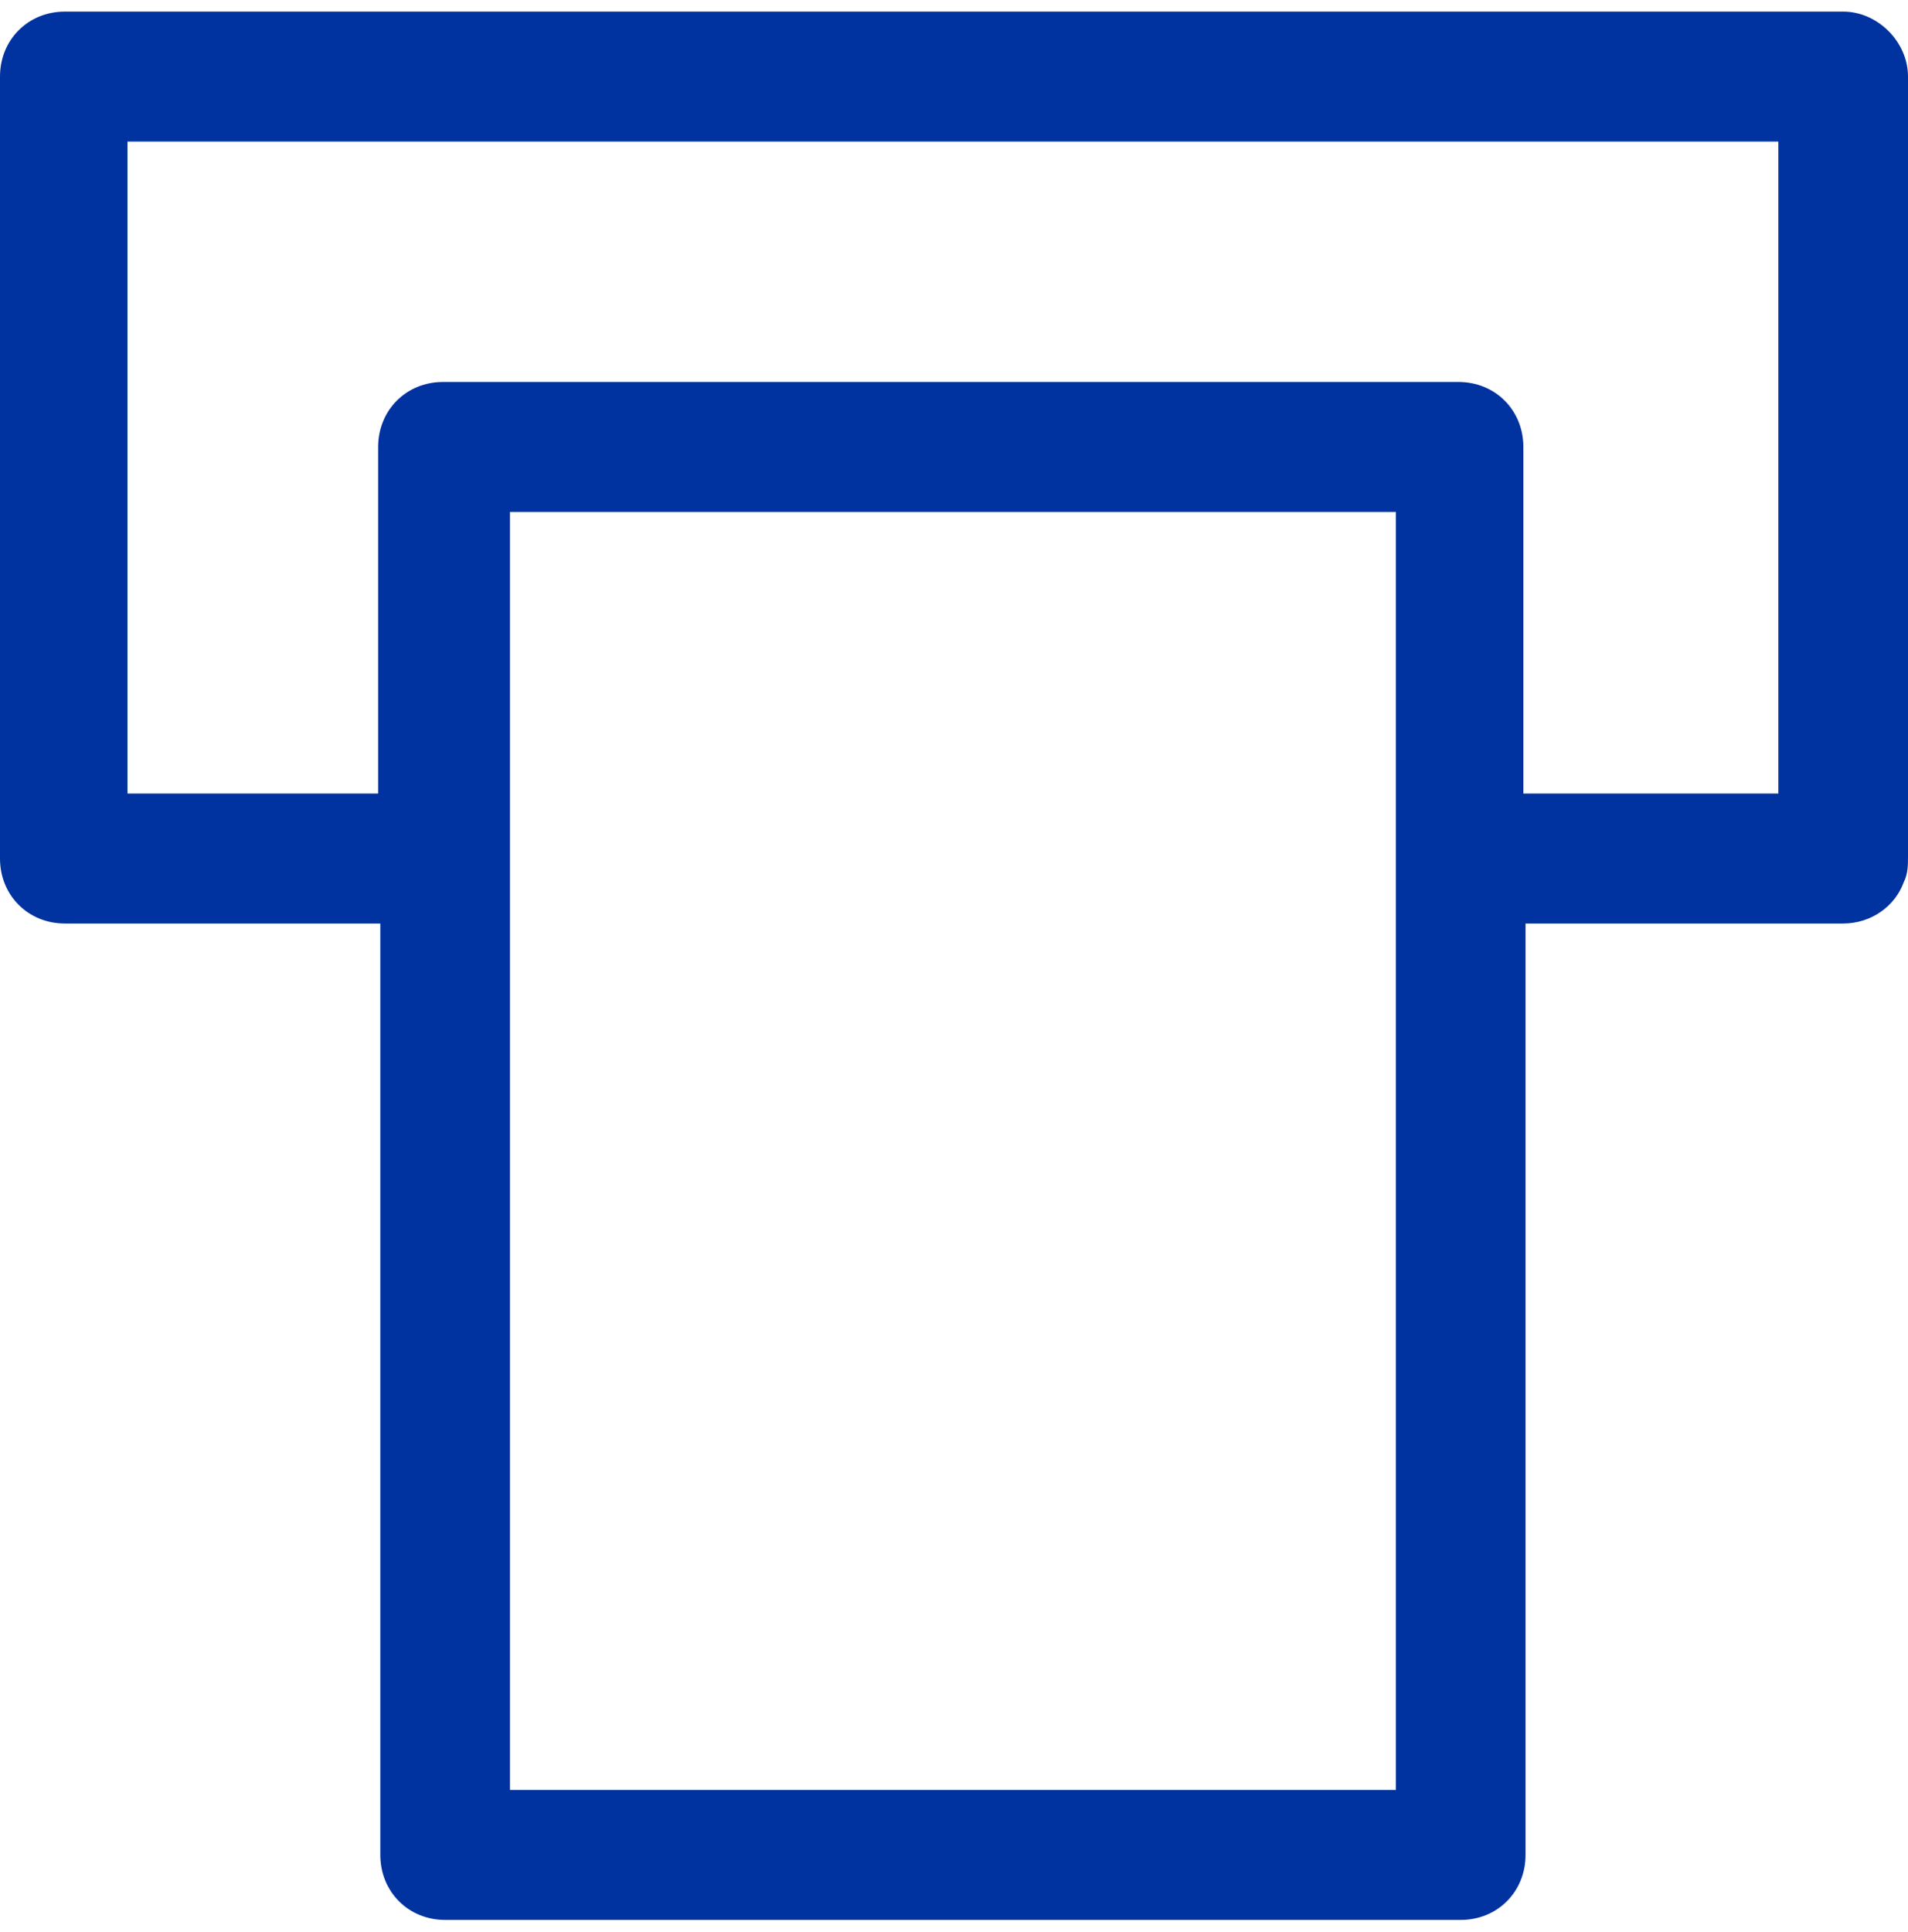 <svg width="80" height="81" viewBox="0 0 80 81" fill="none" xmlns="http://www.w3.org/2000/svg">
<path d="M77.282 0.486C77.101 0.486 77.01 0.486 76.92 0.486H2.809C2.809 0.486 2.809 0.486 2.718 0.486C1.178 0.486 0 1.666 0 3.21V35.9C0 35.9 0 35.9 0 35.991C0 37.534 1.178 38.715 2.718 38.715H15.946V77.761C15.946 79.305 17.123 80.486 18.664 80.486C18.754 80.486 18.754 80.486 18.845 80.486C18.935 80.486 18.935 80.486 19.026 80.486H60.974C61.065 80.486 61.065 80.486 61.155 80.486H61.246C62.786 80.486 63.964 79.305 63.964 77.761V38.715H77.282C78.46 38.715 79.456 37.988 79.819 36.99C80 36.626 80 36.263 80 35.9V3.21C80 1.757 78.732 0.486 77.282 0.486ZM58.528 75.037H21.382V38.715V33.267V21.462H58.528V33.267V38.715V75.037ZM74.564 33.267H63.873V18.738C63.873 17.194 62.695 16.013 61.155 16.013C61.065 16.013 60.974 16.013 60.883 16.013C60.793 16.013 60.702 16.013 60.611 16.013H18.664H18.573C17.033 16.013 15.855 17.194 15.855 18.738V33.267H5.345V5.934H74.564V33.267Z" fill="#0033A0"/>
</svg>
